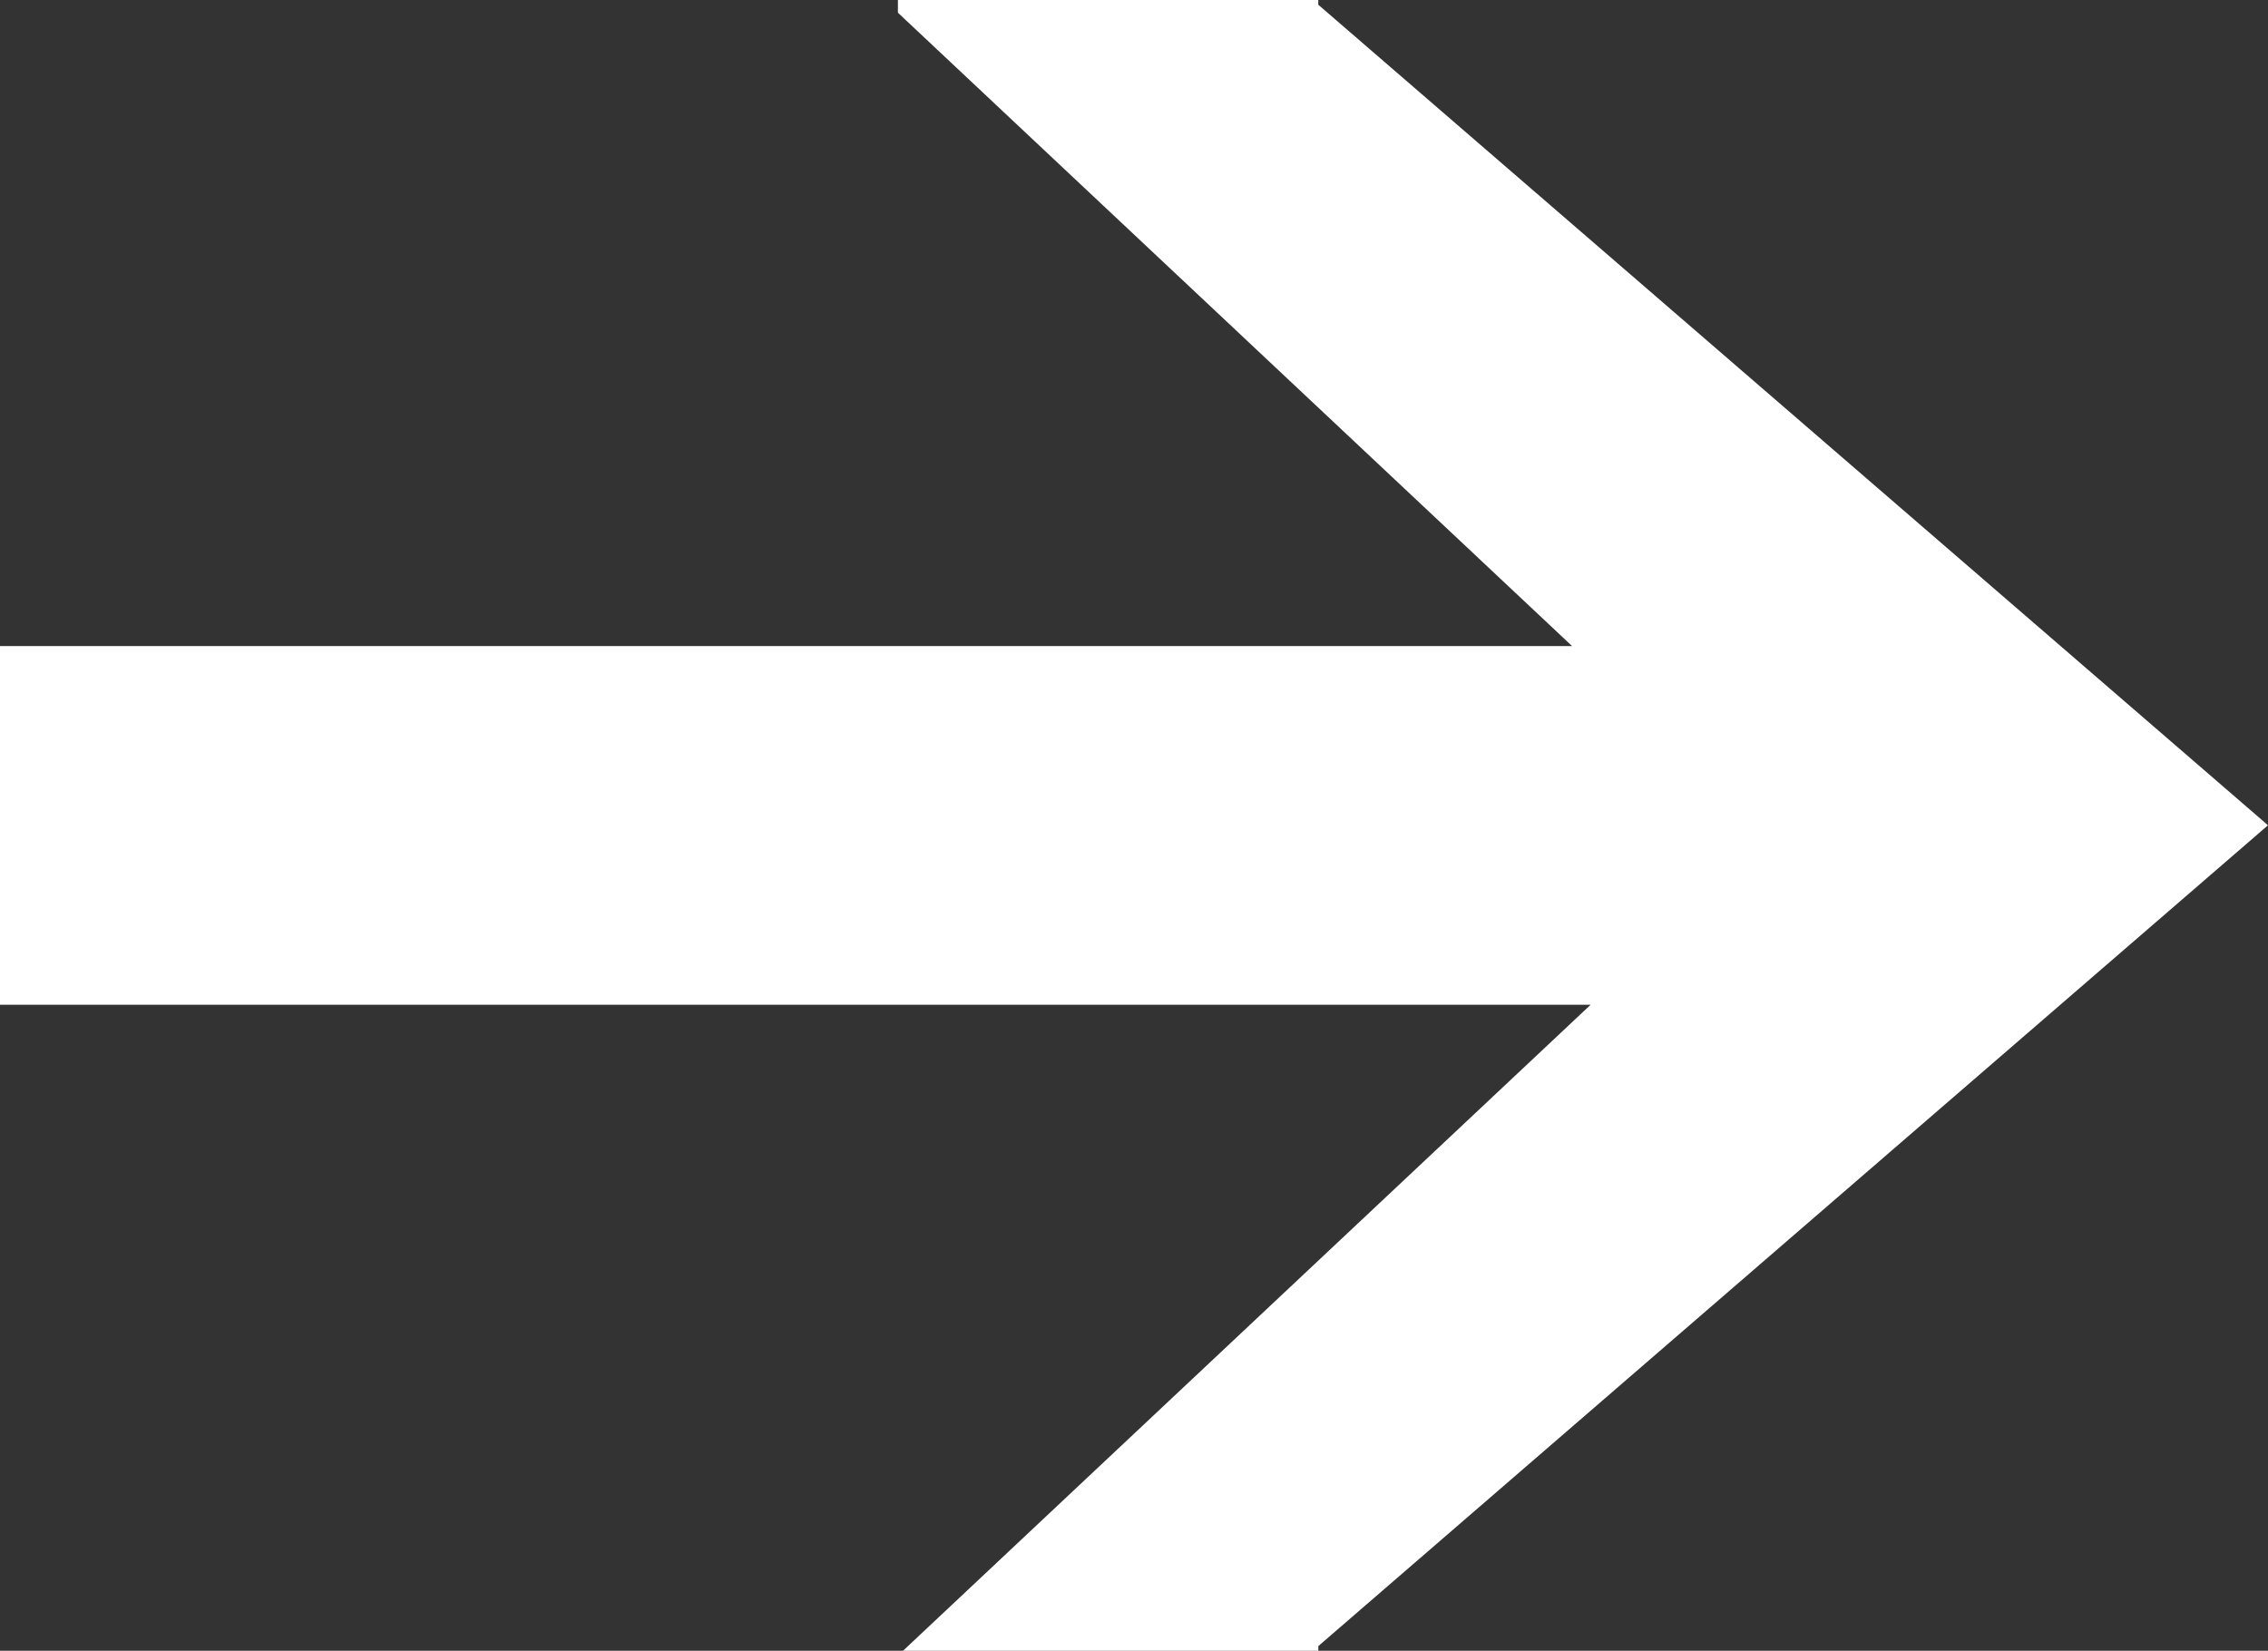 <svg xmlns="http://www.w3.org/2000/svg" width="48.019" height="34.953" viewBox="0 0 48.019 34.953">
  <rect x="0" y="0" width="48.019" height="34.953" fill="#333333" stroke="none"/>
  <path id="Path_13" data-name="Path 13" d="M255.253,451.126v-.1h-8.9v.269l14.274,13.411h-33.29V472.3H261.02l-14.56,13.68h8.794v-.1L275.361,468.5Z" transform="translate(-227.342 -451.026)" fill="#fff"/>
</svg>
